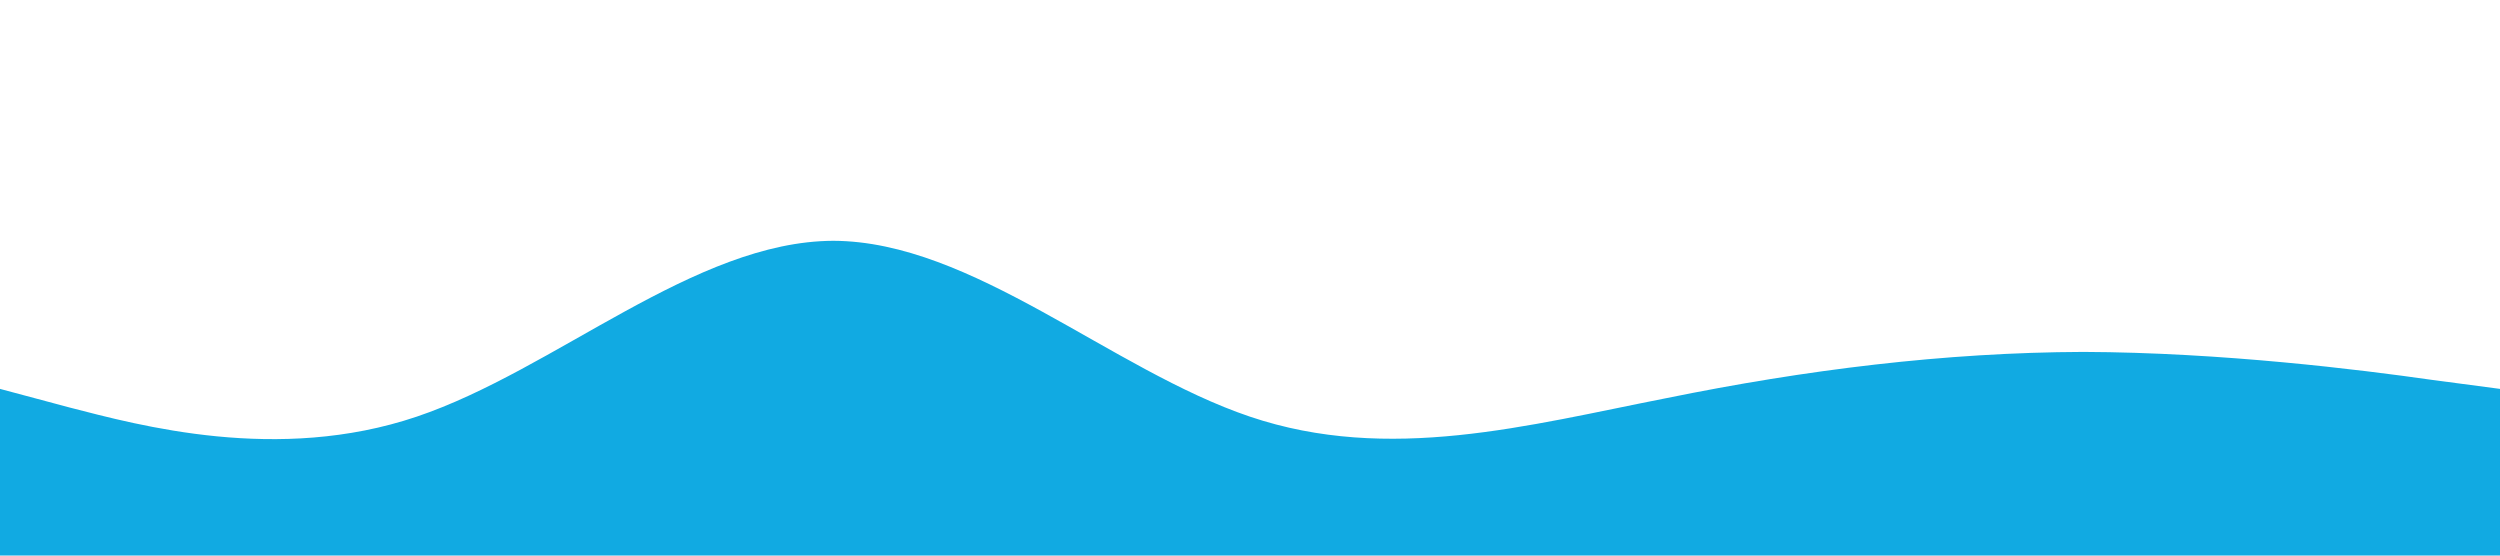 <?xml version="1.0" standalone="no"?><svg xmlns="http://www.w3.org/2000/svg" viewBox="0 0 1440 320"><path fill="#11AAE2" fill-opacity="1" d="M0,224L40,234.7C80,245,160,267,240,240C320,213,400,139,480,138.7C560,139,640,213,720,240C800,267,880,245,960,229.3C1040,213,1120,203,1200,202.7C1280,203,1360,213,1400,218.7L1440,224L1440,320L1400,320C1360,320,1280,320,1200,320C1120,320,1040,320,960,320C880,320,800,320,720,320C640,320,560,320,480,320C400,320,320,320,240,320C160,320,80,320,40,320L0,320Z"></path></svg>